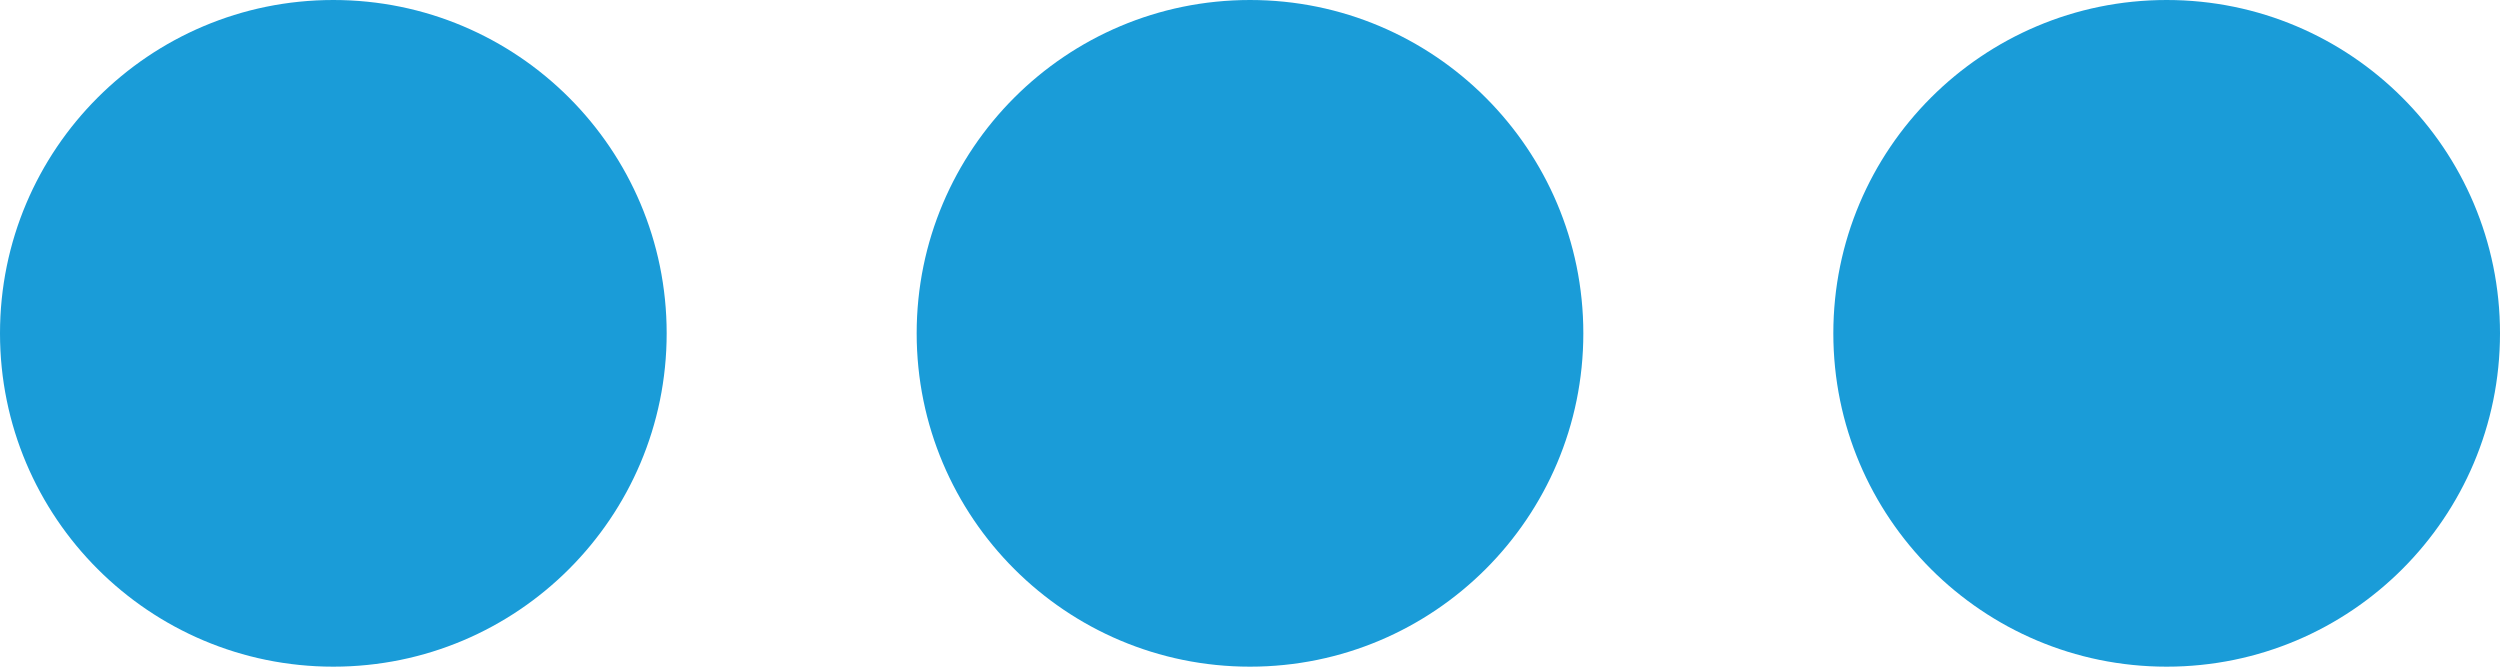 <?xml version="1.0" encoding="utf-8"?>
<!-- Generator: Adobe Illustrator 16.0.0, SVG Export Plug-In . SVG Version: 6.00 Build 0)  -->
<!DOCTYPE svg PUBLIC "-//W3C//DTD SVG 1.1//EN" "http://www.w3.org/Graphics/SVG/1.1/DTD/svg11.dtd">
<svg version="1.1" id="Layer_1" xmlns="http://www.w3.org/2000/svg" xmlns:xlink="http://www.w3.org/1999/xlink" x="0px" y="0px"
	 width="15px" height="4px" viewBox="0 0 15 4" enable-background="new 0 0 15 4" xml:space="preserve">
<g>
	<circle fill="#1A9CD8" cx="2" cy="2" r="2"/>
	<circle fill="#1A9CD8" cx="7.5" cy="2" r="2"/>
	<circle fill="#1A9CD8" cx="13" cy="2" r="2"/>
</g>
</svg>
